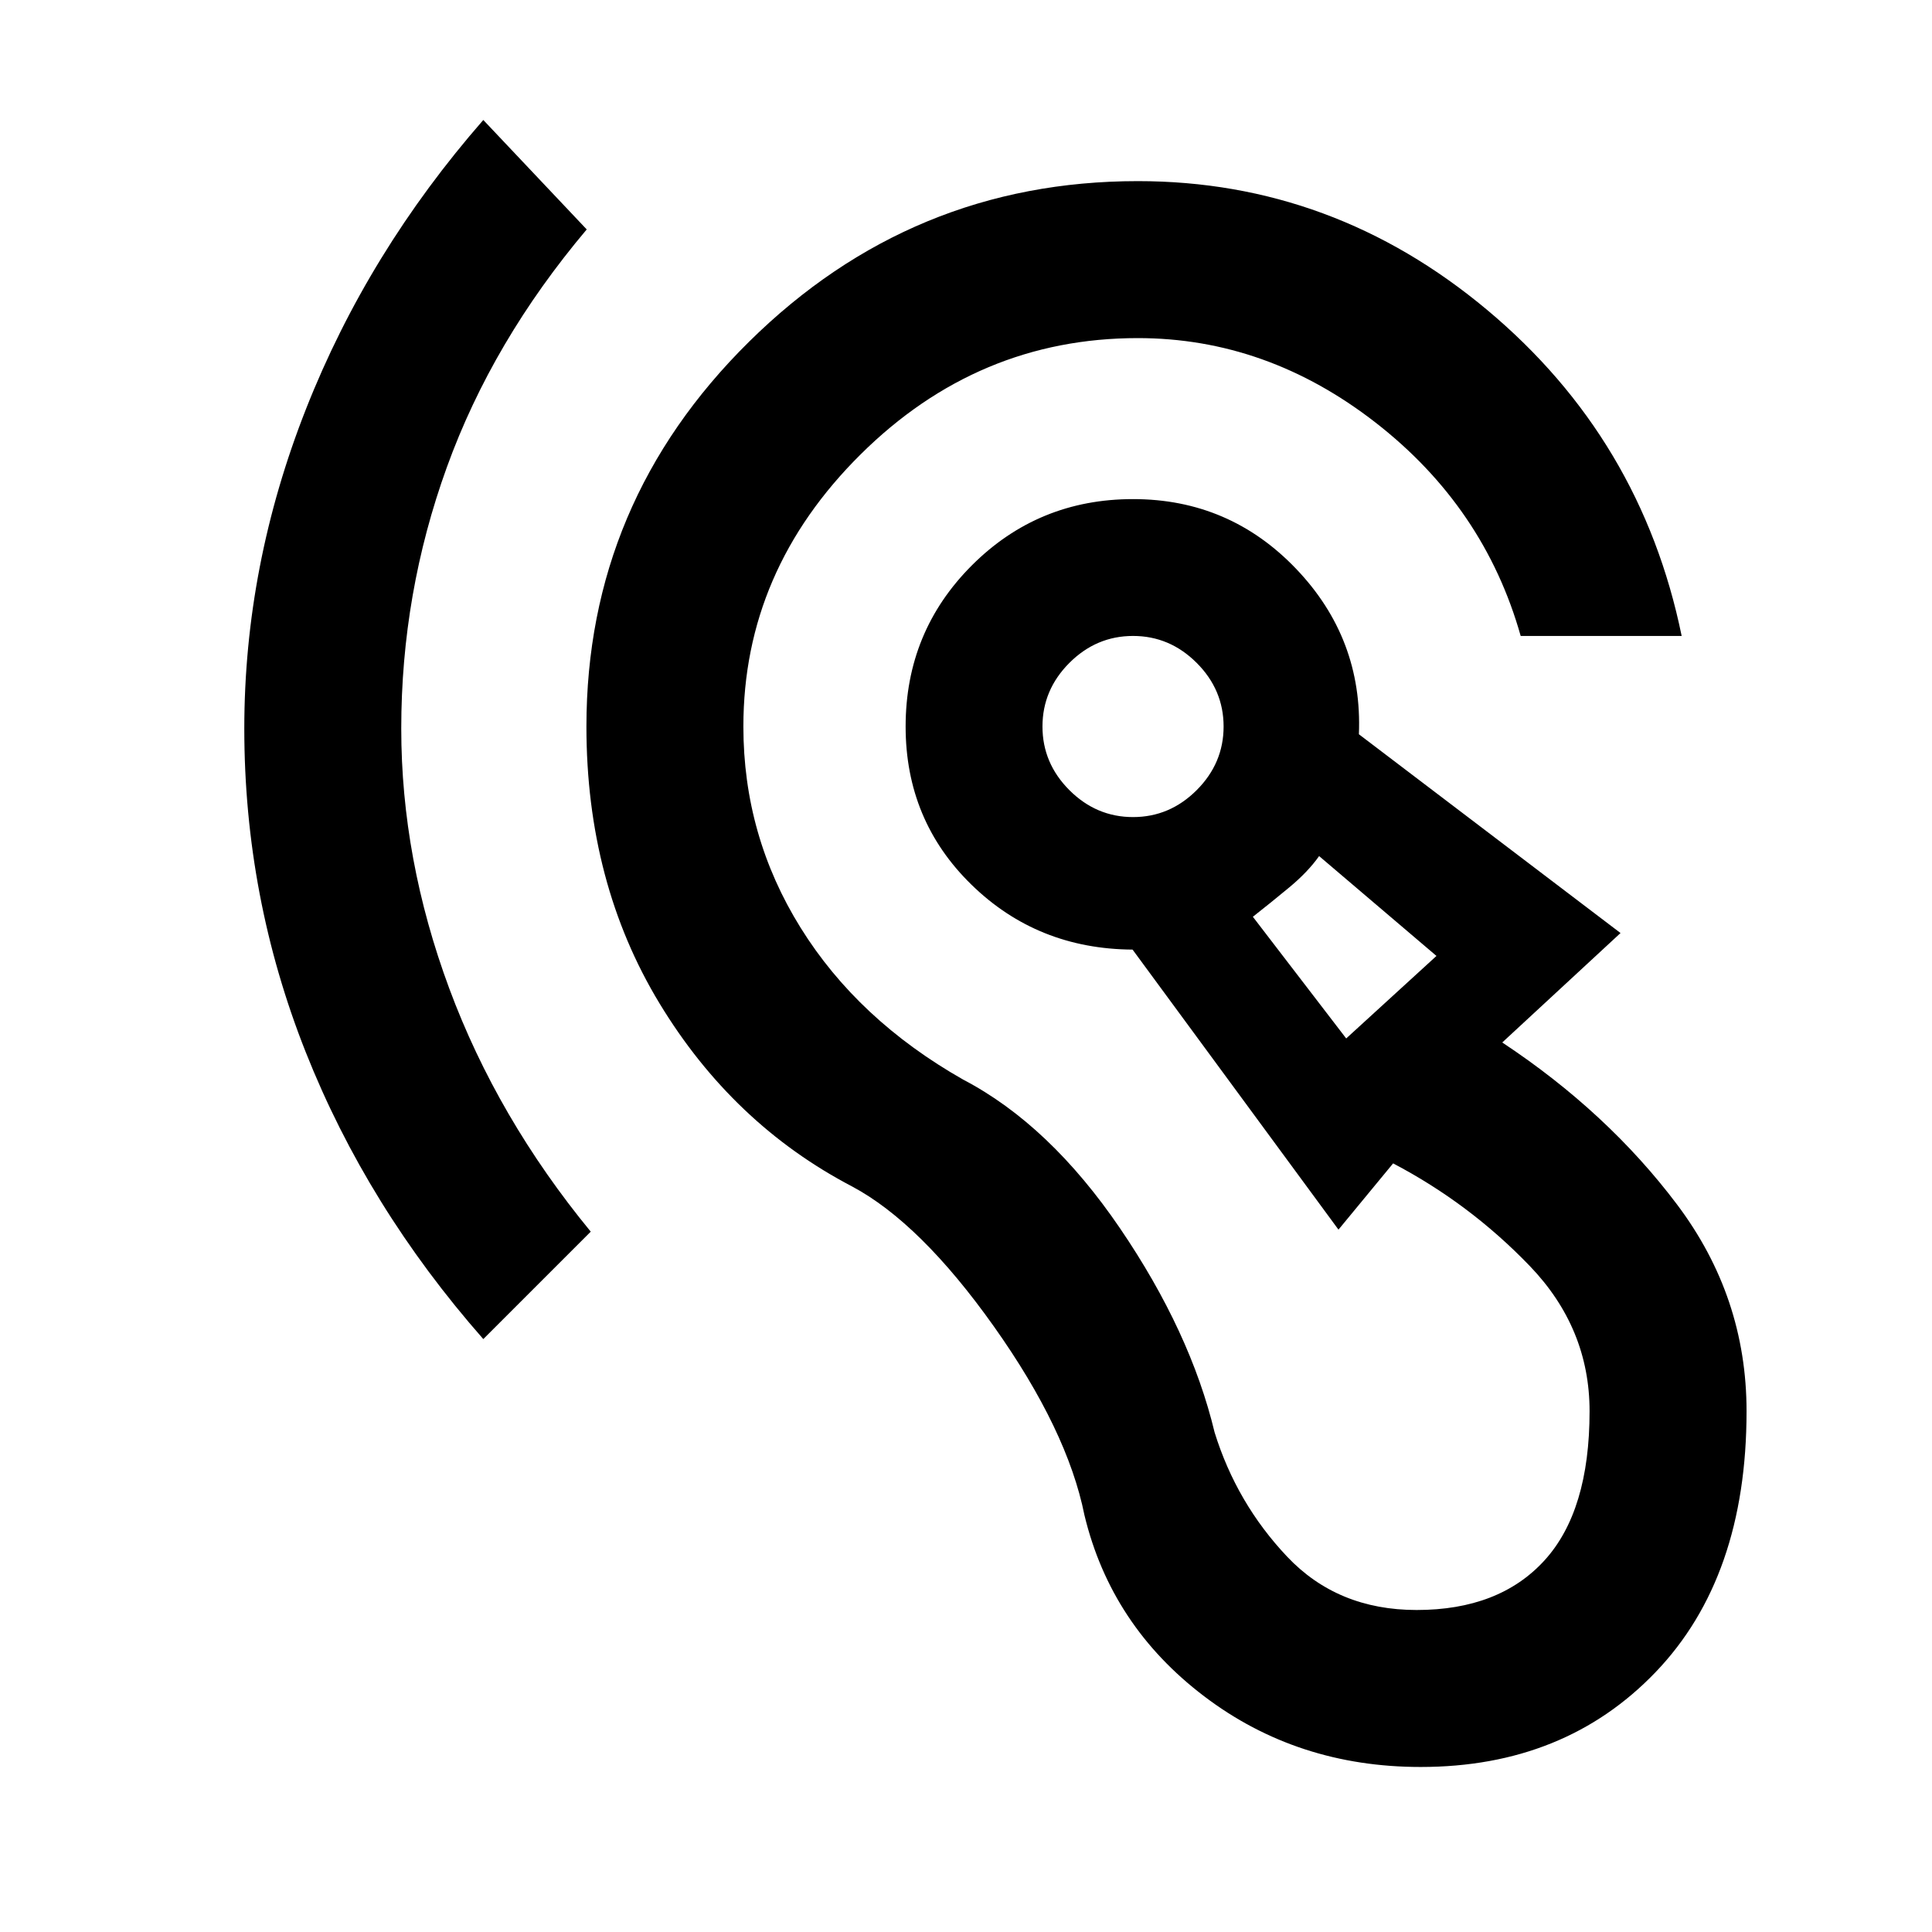 <svg xmlns="http://www.w3.org/2000/svg" height="20" viewBox="0 -960 960 960" width="20"><path d="M705.92-82q-61.3 0-107.57-35.12-46.27-35.11-59.5-90.03-8.46-42.23-44.96-93.7-36.5-51.46-70.5-69.61-59.31-31-95.66-90.93-36.34-59.92-36.34-137.61 0-111.38 80.8-191.19Q453-870 565.38-870q97.08 0 173.62 64.04T835.61-644h-79.99q-18.08-64-72.08-106t-118.16-42q-79.46 0-137.73 57.77-58.27 57.77-58.27 135.23 0 54.31 28.47 100.04 28.46 45.73 80.76 75.42 42.93 22.46 77.93 73.89 35 51.42 47 101.42 10.92 35.15 36 61.69T703.92-160q41 0 63.47-24.58 22.46-24.57 22.46-74.19 0-41.31-29.81-72.27-29.81-30.96-67.81-50.88L665.08-349 562.77-488.15q-47.31-.31-80.04-32.24Q450-552.31 450-599q0-47.15 32.92-80.08Q515.85-712 563-712q47.92 0 81.04 34.65 33.11 34.66 31.19 82.2l130 98.77L746.46-442q52.31 34.62 86.85 80.5 34.54 45.88 34.54 102.73 0 82.54-45.2 129.65Q777.46-82 705.92-82ZM240.15-294.62q-57.76-65.69-88.26-142.65-30.5-76.96-30.5-160.73 0-81 30.69-158.85 30.69-77.84 88.07-143.53L291.54-846q-46.85 55.54-69.5 118.15-22.66 62.62-22.66 129.85 0 64.85 23.85 129.15 23.85 64.31 70.31 120.85l-53.39 53.38ZM668.92-444l44.85-41-58.31-49.62q-5.54 7.85-14.81 15.54-9.27 7.69-18.11 14.62L668.92-444ZM563-554q18.23 0 31.62-13.38Q608-580.77 608-599t-13.38-31.62Q581.23-644 563-644t-31.62 13.38Q518-617.23 518-599t13.38 31.62Q544.77-554 563-554Zm106.15 64ZM563-599Z"/></svg>